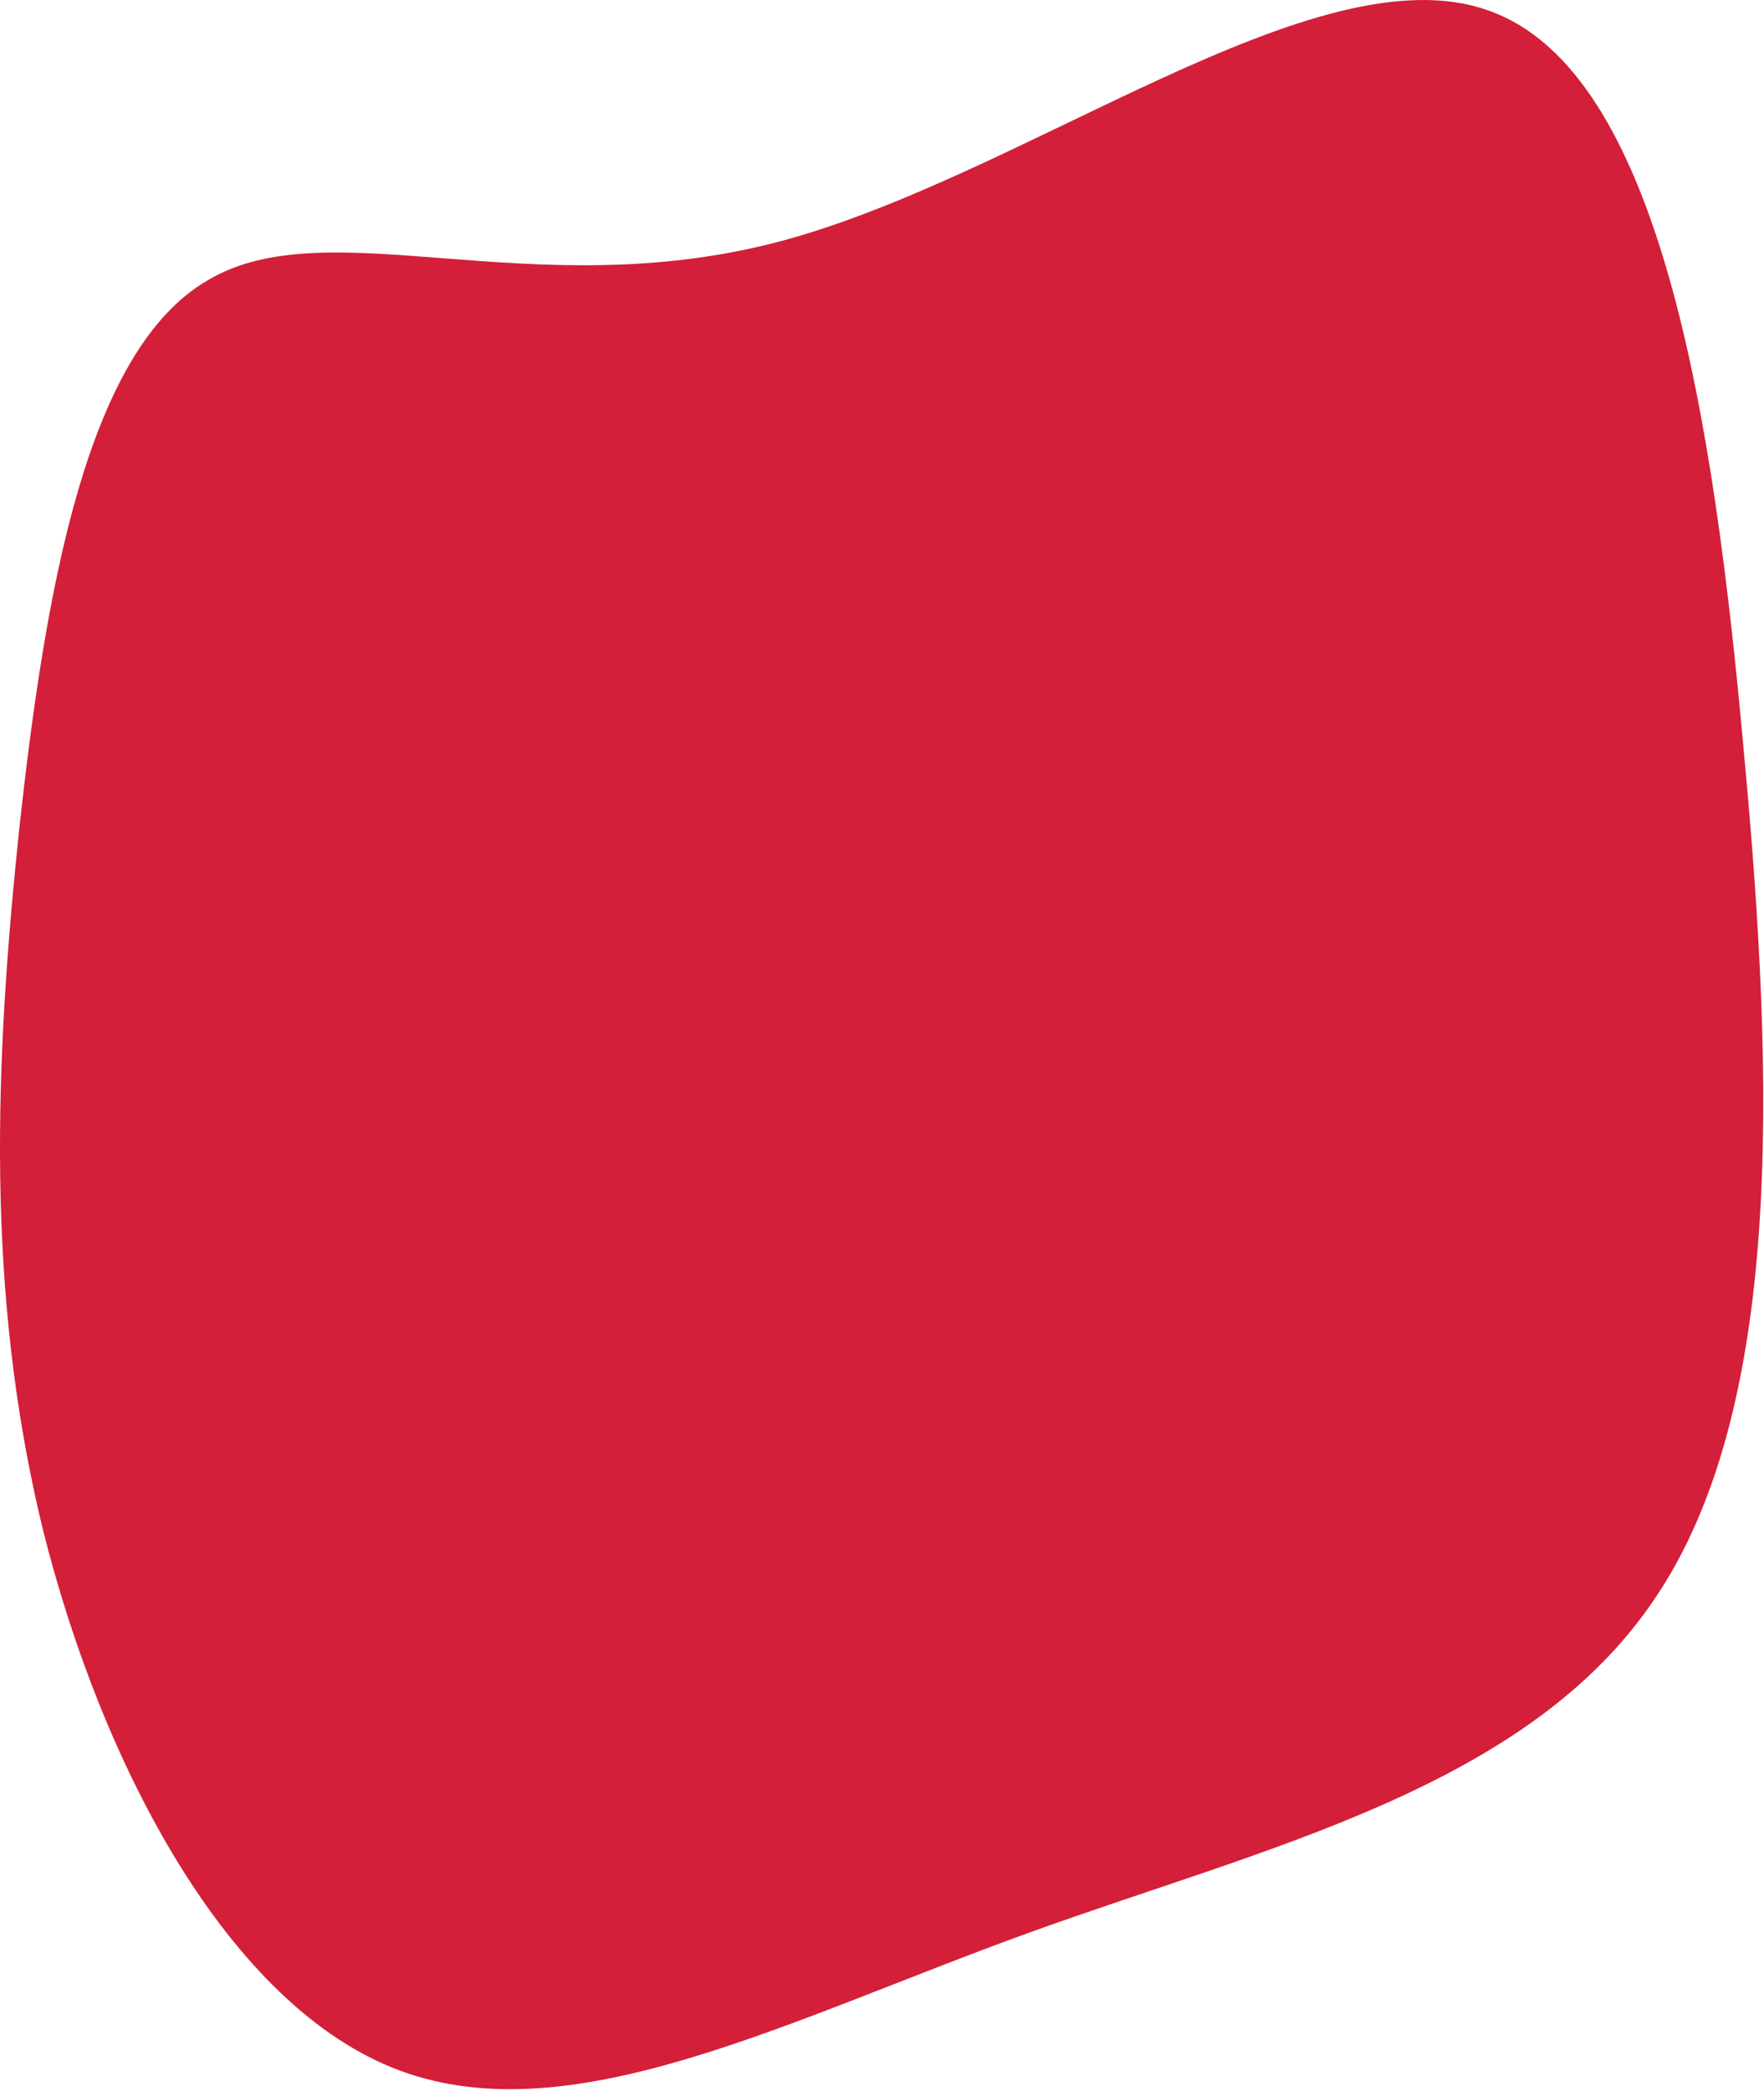 <svg width="583" height="691" viewBox="0 0 583 691" fill="none" xmlns="http://www.w3.org/2000/svg">
<path d="M491.848 3.452C548.8 23.252 566.428 138.202 576.372 248.752C586.768 359.852 589.028 466.002 546.992 528.152C504.956 590.852 419.076 610.102 339.976 638.702C260.876 667.302 189.46 705.252 132.508 684.352C75.556 663.452 33.52 583.152 14.084 505.052C-4.9 426.952 -1.736 351.052 6.4 273.502C14.988 195.402 28.548 115.652 68.776 92.552C108.552 68.902 175.448 101.352 257.26 79.902C338.62 58.452 434.896 -16.898 491.848 3.452Z" fill="#D31F39"/>
</svg>
